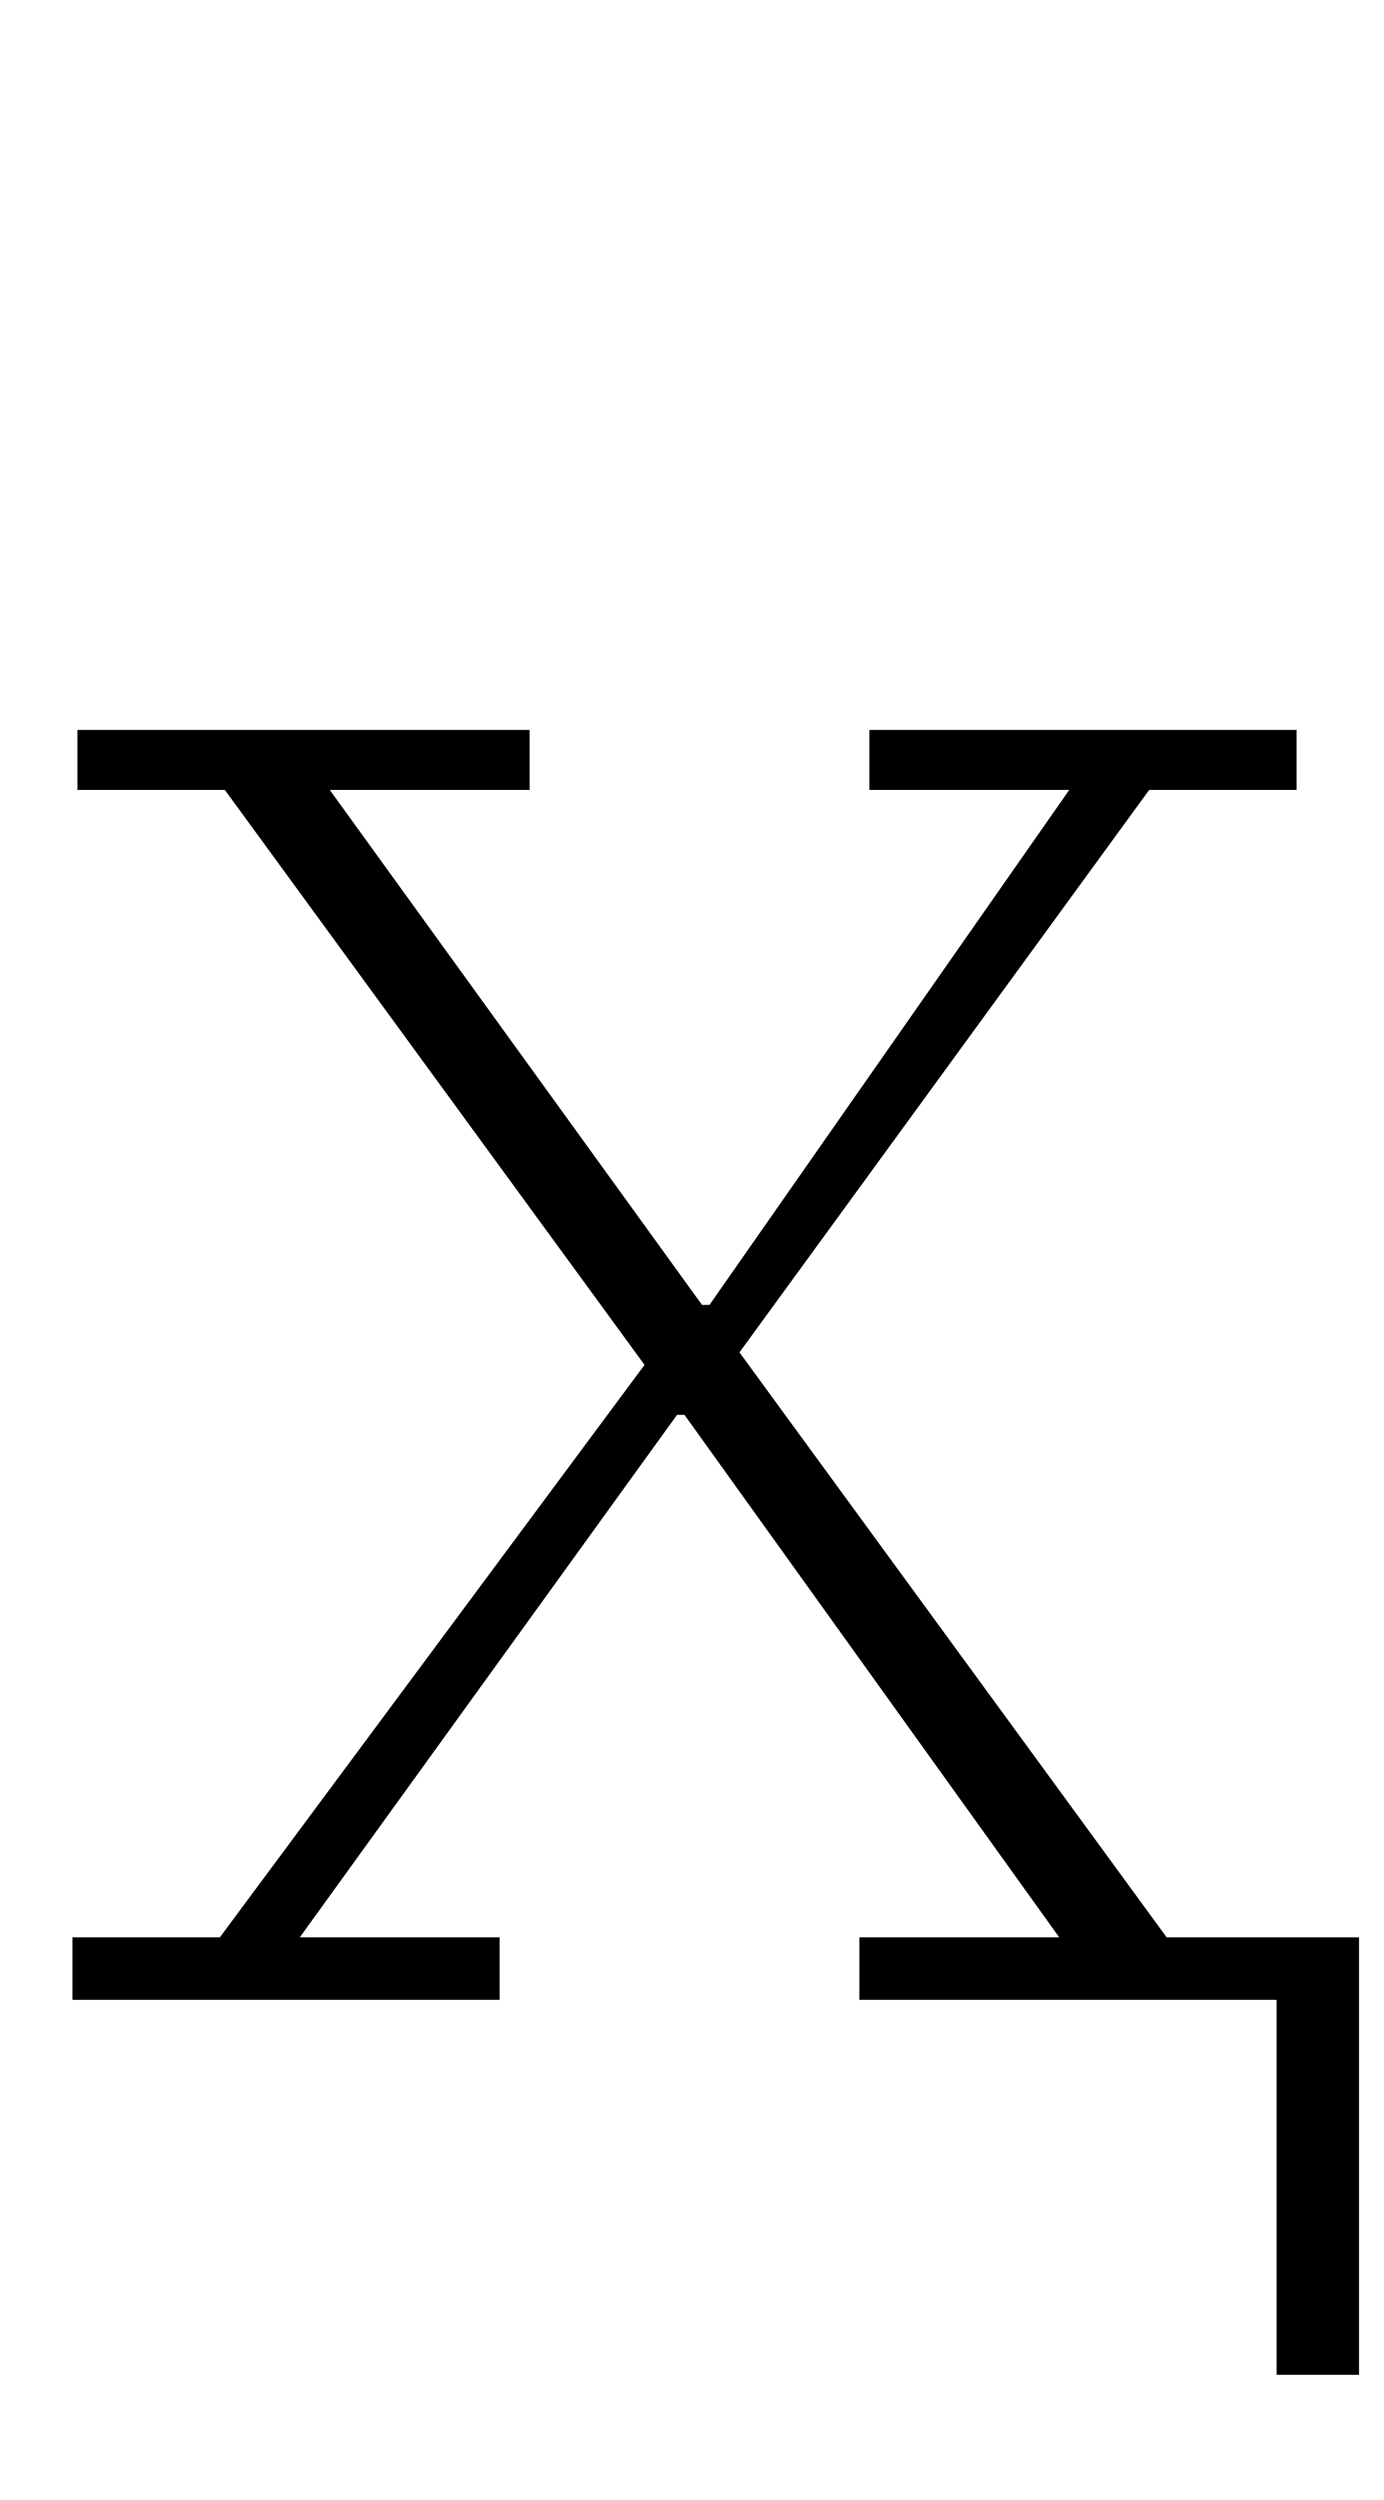 <?xml version="1.0" standalone="no"?>
<!DOCTYPE svg PUBLIC "-//W3C//DTD SVG 1.1//EN" "http://www.w3.org/Graphics/SVG/1.1/DTD/svg11.dtd" >
<svg xmlns="http://www.w3.org/2000/svg" xmlns:xlink="http://www.w3.org/1999/xlink" version="1.1" viewBox="-10 0 554 1000">
  <g transform="matrix(1 0 0 -1 0 800)">
   <path fill="currentColor"
d="M501 0h-167v25h80l-150 209h-3l-151 -209h80v-25h-171v25h59l170 229l-168 230h-59v24h181v-24h-80l149 -206h3l144 206h-80v24h171v-24h-59l-164 -225l171 -234h77v-175h-33v150z" />
  </g>

</svg>
